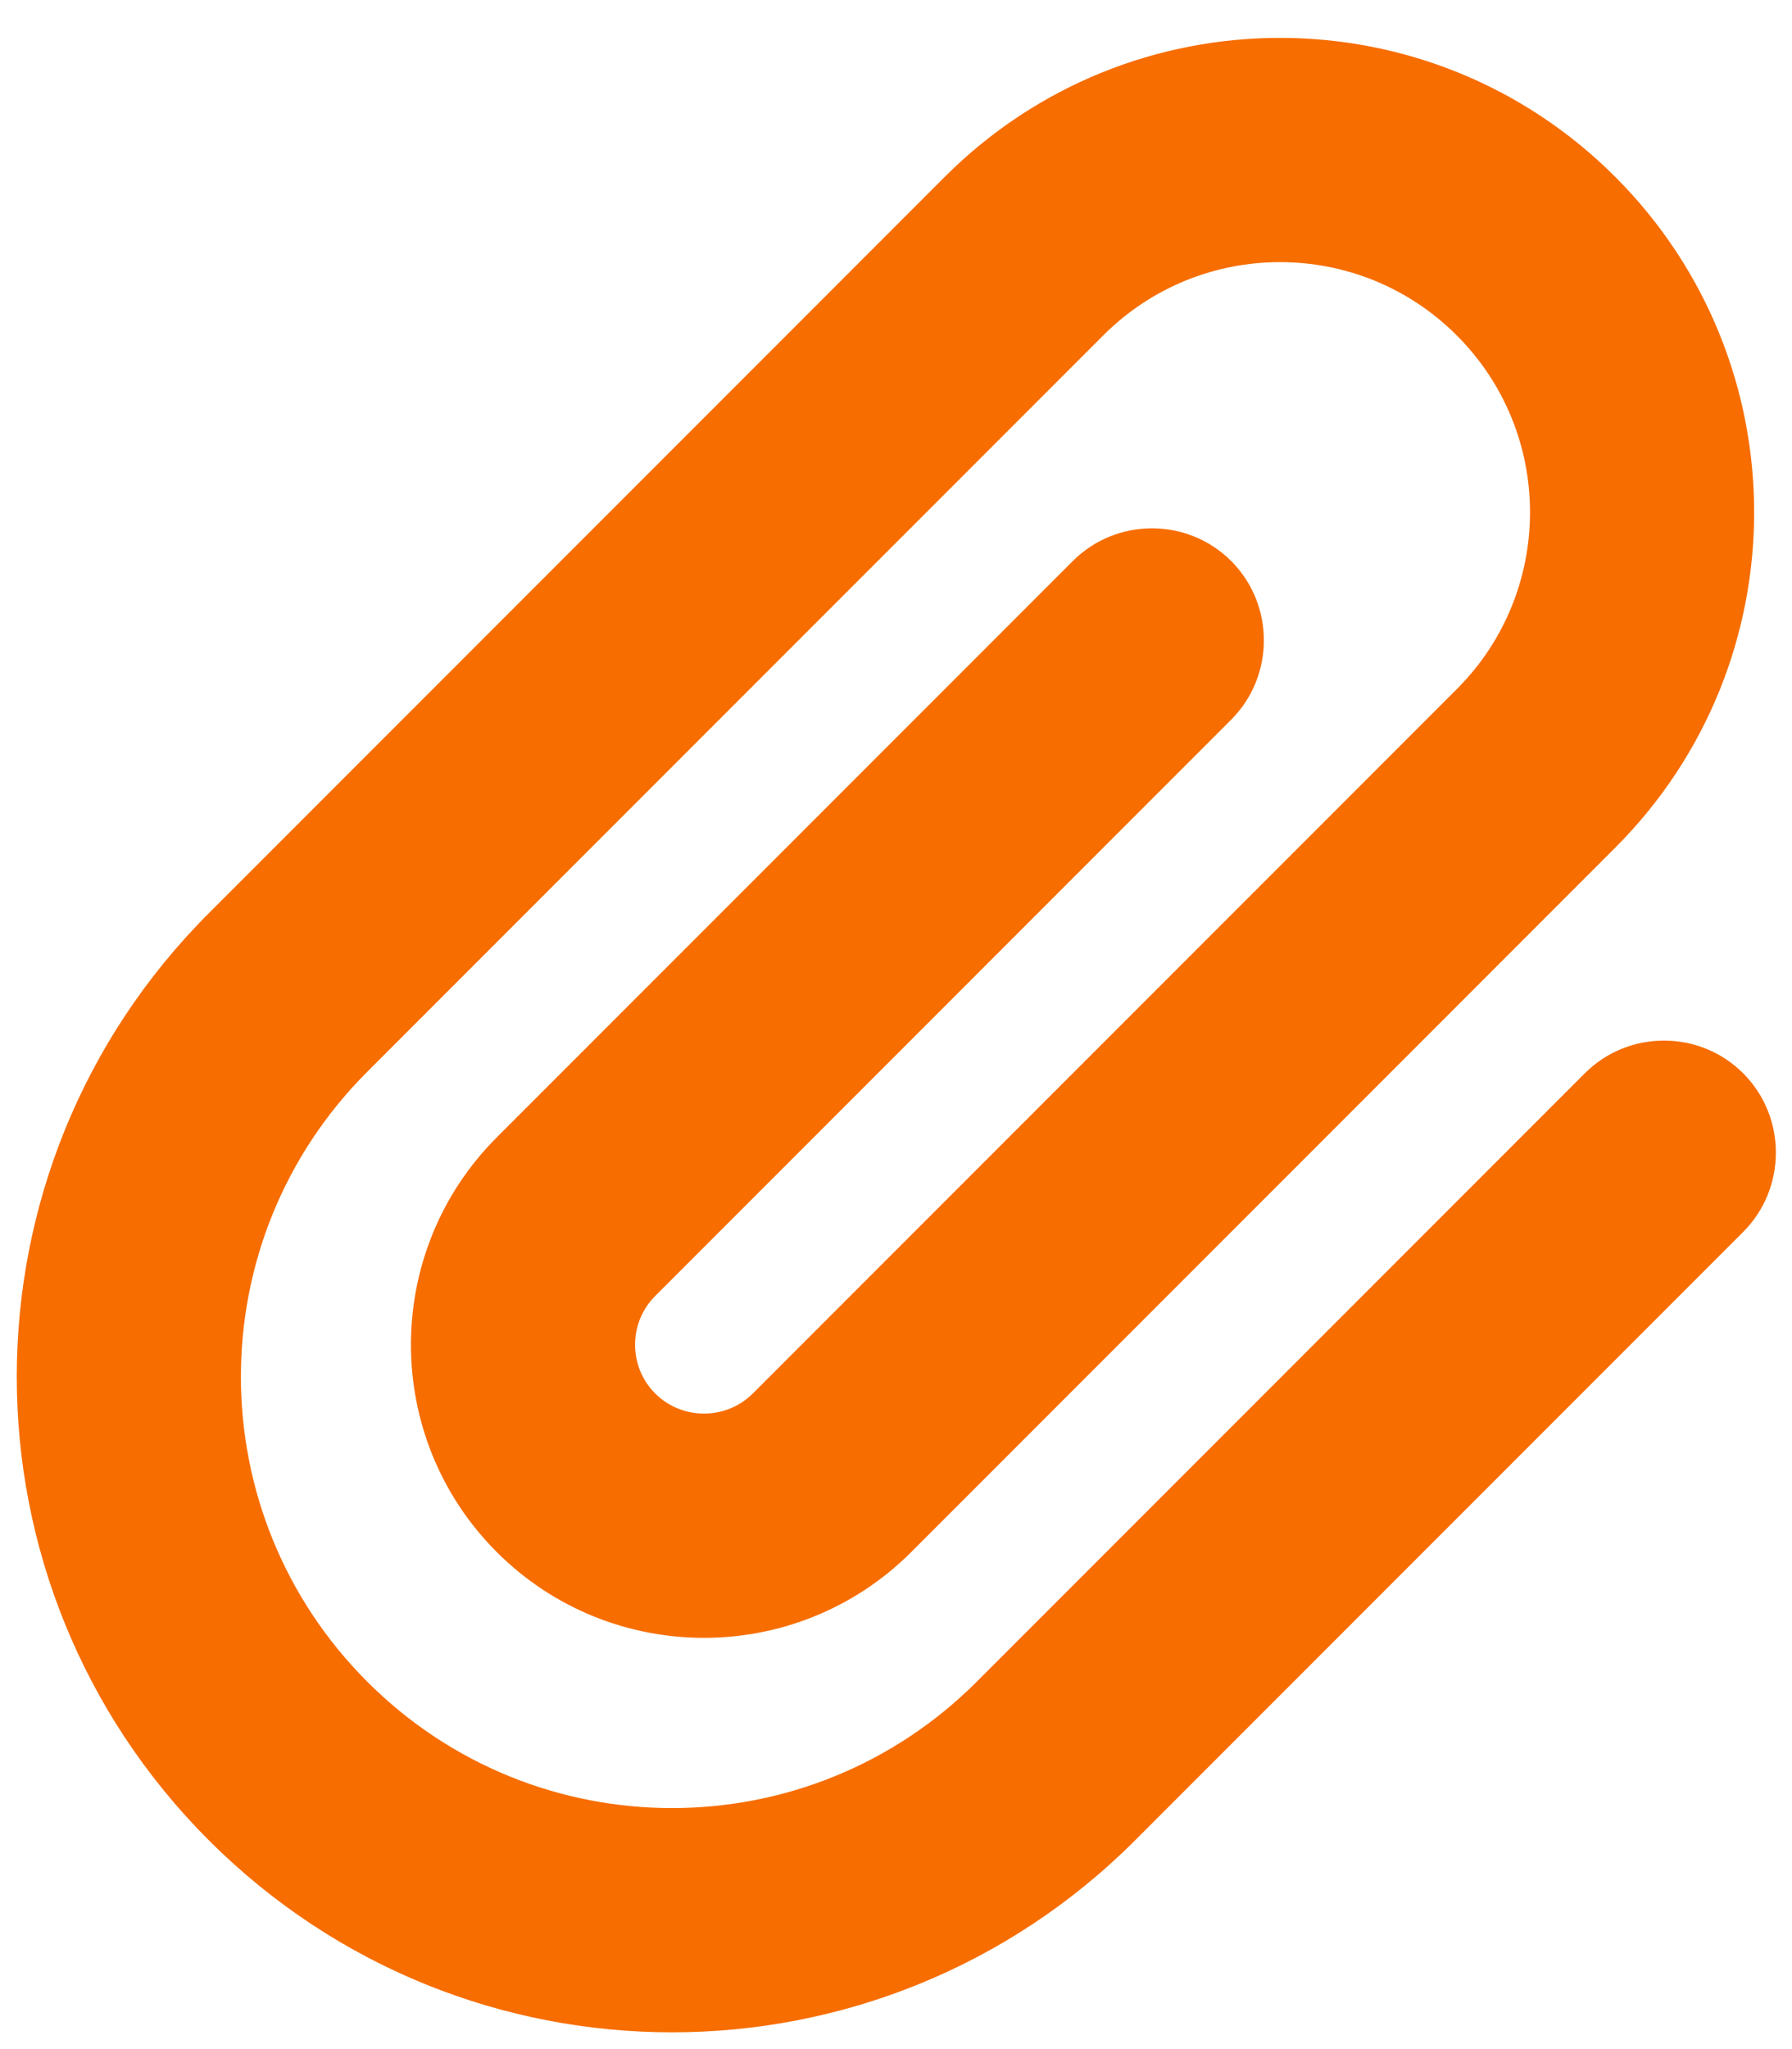 <svg width="14" height="16" viewBox="0 0 14 16" fill="none" xmlns="http://www.w3.org/2000/svg">
<g clip-path="url(#clip0_1343_6767)">
<path d="M11.381 2.619C10.619 1.856 9.381 1.856 8.619 2.619L2.869 8.369C1.553 9.684 1.553 11.815 2.869 13.131C4.184 14.447 6.316 14.447 7.631 13.131L12.381 8.381C12.722 8.04 13.278 8.04 13.619 8.381C13.959 8.722 13.959 9.278 13.619 9.619L8.869 14.369C6.869 16.369 3.631 16.369 1.631 14.369C-0.369 12.369 -0.369 9.131 1.631 7.131L7.381 1.381C8.828 -0.066 11.172 -0.066 12.619 1.381C14.066 2.828 14.066 5.172 12.619 6.619L7.119 12.119C6.225 13.012 4.775 13.012 3.881 12.119C2.987 11.225 2.987 9.775 3.881 8.881L8.381 4.381C8.722 4.04 9.278 4.04 9.619 4.381C9.959 4.722 9.959 5.278 9.619 5.619L5.119 10.119C4.909 10.328 4.909 10.672 5.119 10.881C5.328 11.09 5.672 11.09 5.881 10.881L11.381 5.381C12.144 4.619 12.144 3.381 11.381 2.619Z" fill="#F76D00"/>
</g>
<defs>
<clipPath id="clip0_1343_6767">
<rect width="14" height="16" fill="white"/>
</clipPath>
</defs>
</svg>
